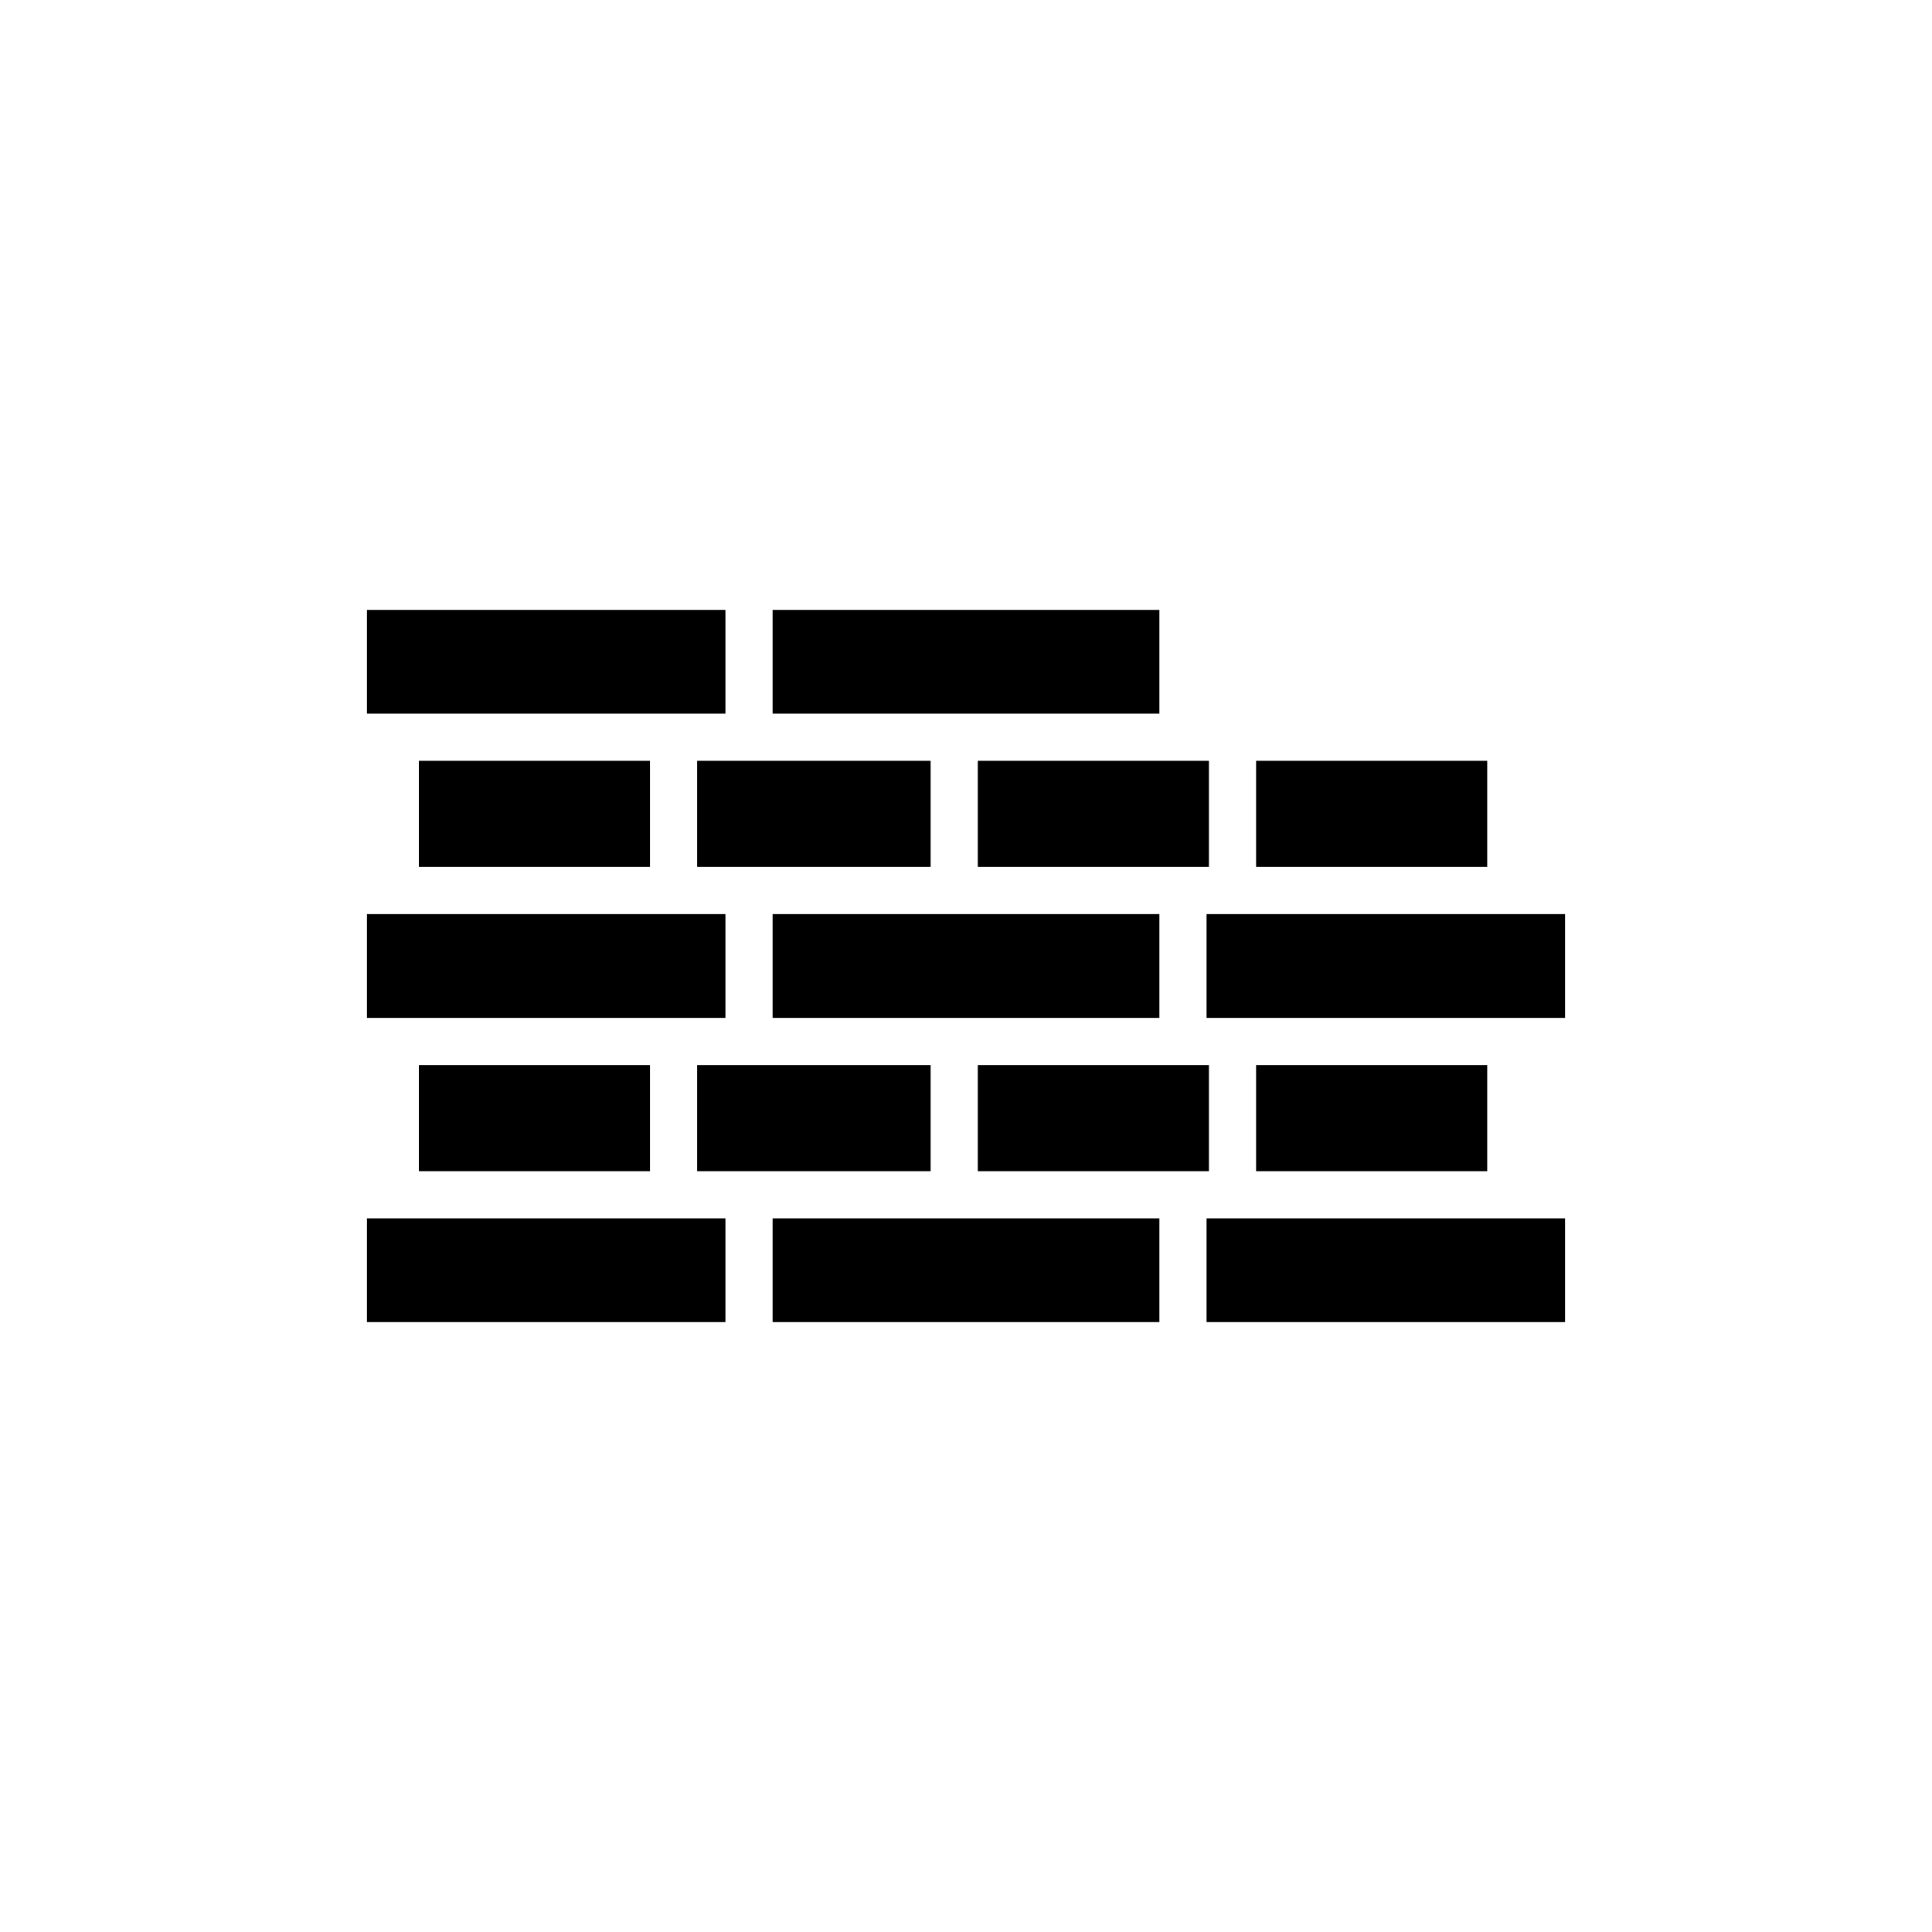 <!DOCTYPE svg PUBLIC "-//W3C//DTD SVG 1.1//EN" "http://www.w3.org/Graphics/SVG/1.1/DTD/svg11.dtd">
<!-- Uploaded to: SVG Repo, www.svgrepo.com, Transformed by: SVG Repo Mixer Tools -->
<svg fill="#000000" width="64px" height="64px" viewBox="-153.6 -153.6 819.20 819.20" version="1.1" xml:space="preserve" xmlns="http://www.w3.org/2000/svg" xmlns:xlink="http://www.w3.org/1999/xlink">
<g id="SVGRepo_bgCarrier" stroke-width="0"/>
<g id="SVGRepo_tracerCarrier" stroke-linecap="round" stroke-linejoin="round"/>
<g id="SVGRepo_iconCarrier"> <g id="Brick_Wal"> <g id="XMLID_577_"> <polygon id="XMLID_578_" points="132.264,149 154,149 154,105 2,105 2,149 13.908,149 "/> <rect height="45" id="XMLID_579_" width="99" x="142" y="169"/> <rect height="45" id="XMLID_580_" width="98" x="24" y="169"/> <rect height="44" id="XMLID_581_" width="152" x="2" y="234"/> <polygon id="XMLID_582_" points="338,149 338,105 174,105 174,149 250.62,149 "/> <polygon id="XMLID_583_" points="174,234 174,278 250.62,278 338,278 338,234 250.62,234 "/> <rect height="45" id="XMLID_584_" width="98" x="379" y="169"/> <rect height="45" id="XMLID_585_" width="98" x="261" y="169"/> <rect height="44" id="XMLID_586_" width="152" x="358" y="234"/> <rect height="45" id="XMLID_587_" width="98" x="261" y="298"/> <polygon id="XMLID_588_" points="368.976,363 358,363 358,407 510,407 510,363 487.332,363 "/> <rect height="45" id="XMLID_589_" width="98" x="379" y="298"/> <polygon id="XMLID_590_" points="13.908,363 2,363 2,407 154,407 154,363 132.264,363 "/> <rect height="45" id="XMLID_591_" width="98" x="24" y="298"/> <rect height="45" id="XMLID_592_" width="99" x="142" y="298"/> <rect height="44" id="XMLID_593_" width="164" x="174" y="363"/> </g> </g> <g id="Layer_1"/> </g>
</svg>